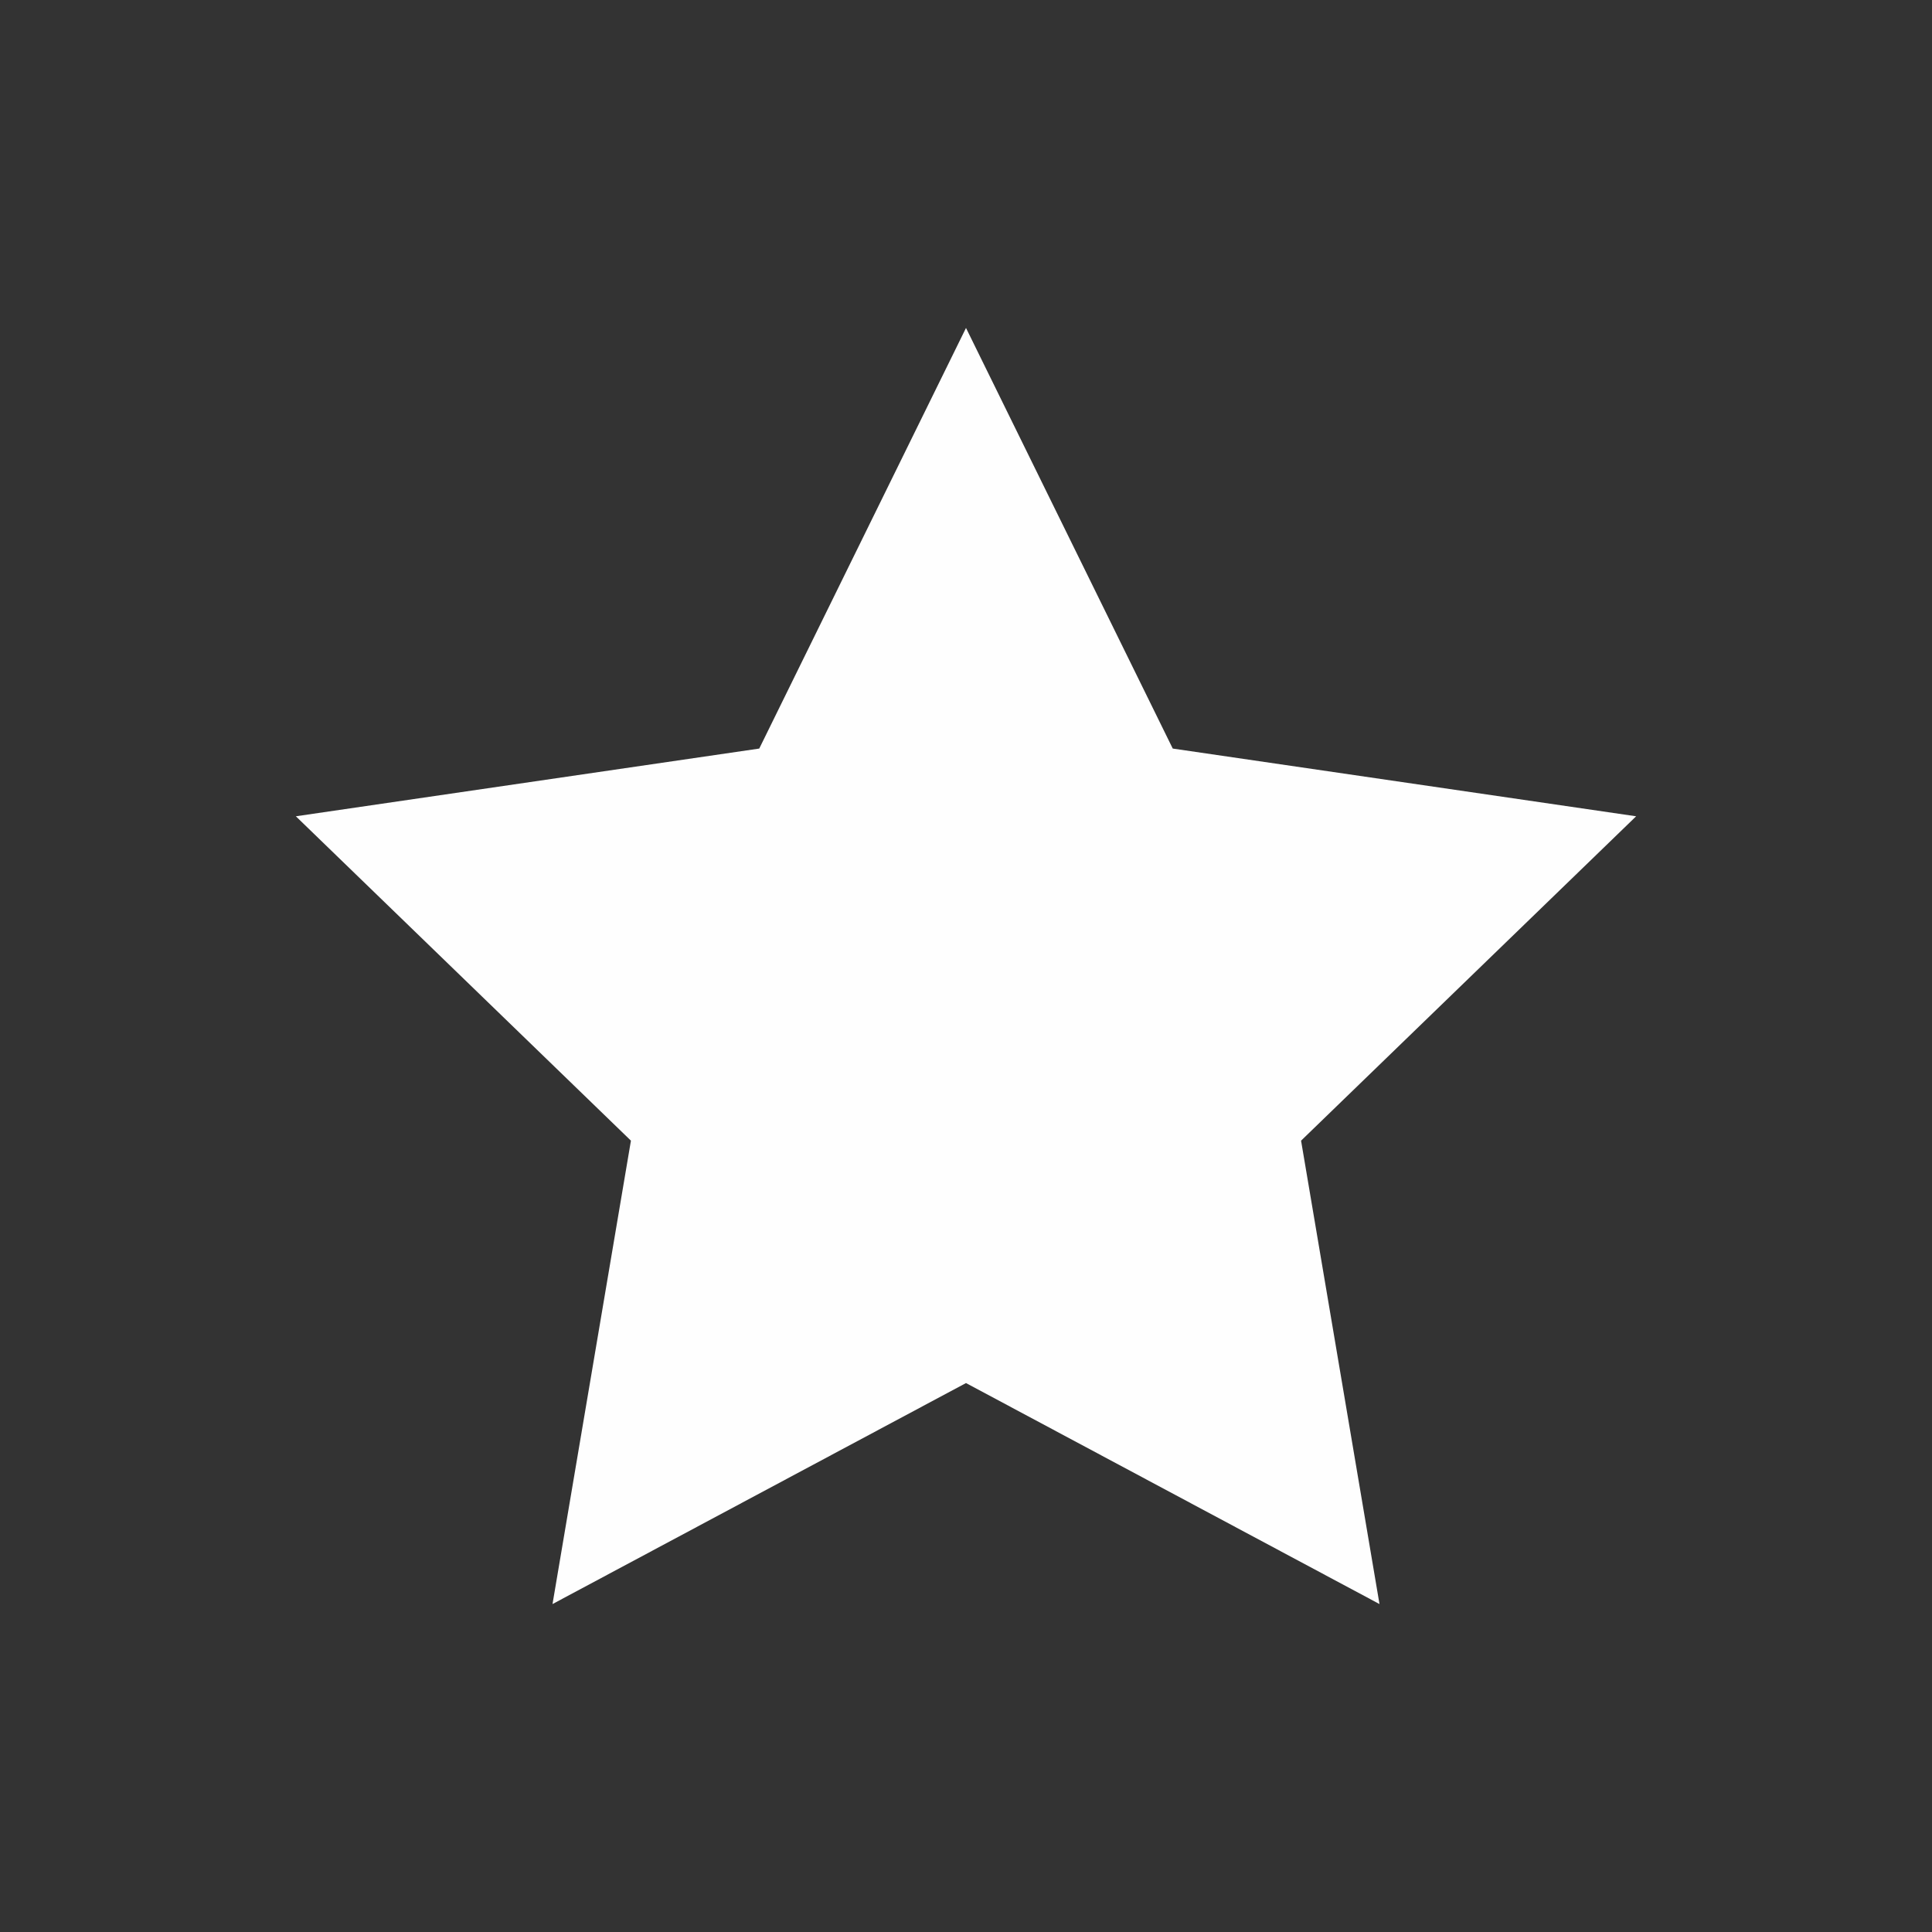<?xml version="1.0" encoding="UTF-8"?>
<!DOCTYPE svg PUBLIC "-//W3C//DTD SVG 1.1//EN" "http://www.w3.org/Graphics/SVG/1.1/DTD/svg11.dtd">
<!-- Creator: CorelDRAW X7 -->
<svg xmlns="http://www.w3.org/2000/svg" xml:space="preserve" width="50.419mm" height="50.419mm" version="1.1" style="shape-rendering:geometricPrecision; text-rendering:geometricPrecision; image-rendering:optimizeQuality; fill-rule:evenodd; clip-rule:evenodd"
viewBox="0 0 542 542"
 xmlns:xlink="http://www.w3.org/1999/xlink">
 <rect x="0" y="0" width="542" height="542" fill="#333333" stroke="none"/>
 <defs>
  <style type="text/css">
   <![CDATA[
    .fil0 {fill:#FEFEFE}
   ]]>
  </style>
 </defs>
 <g id="Camada_x0020_1">
  <polygon class="fil0" points="271,92 329,210 459,229 365,320 387,450 271,388 155,450 177,320 83,229 213,210 "/>
 </g>
</svg>
